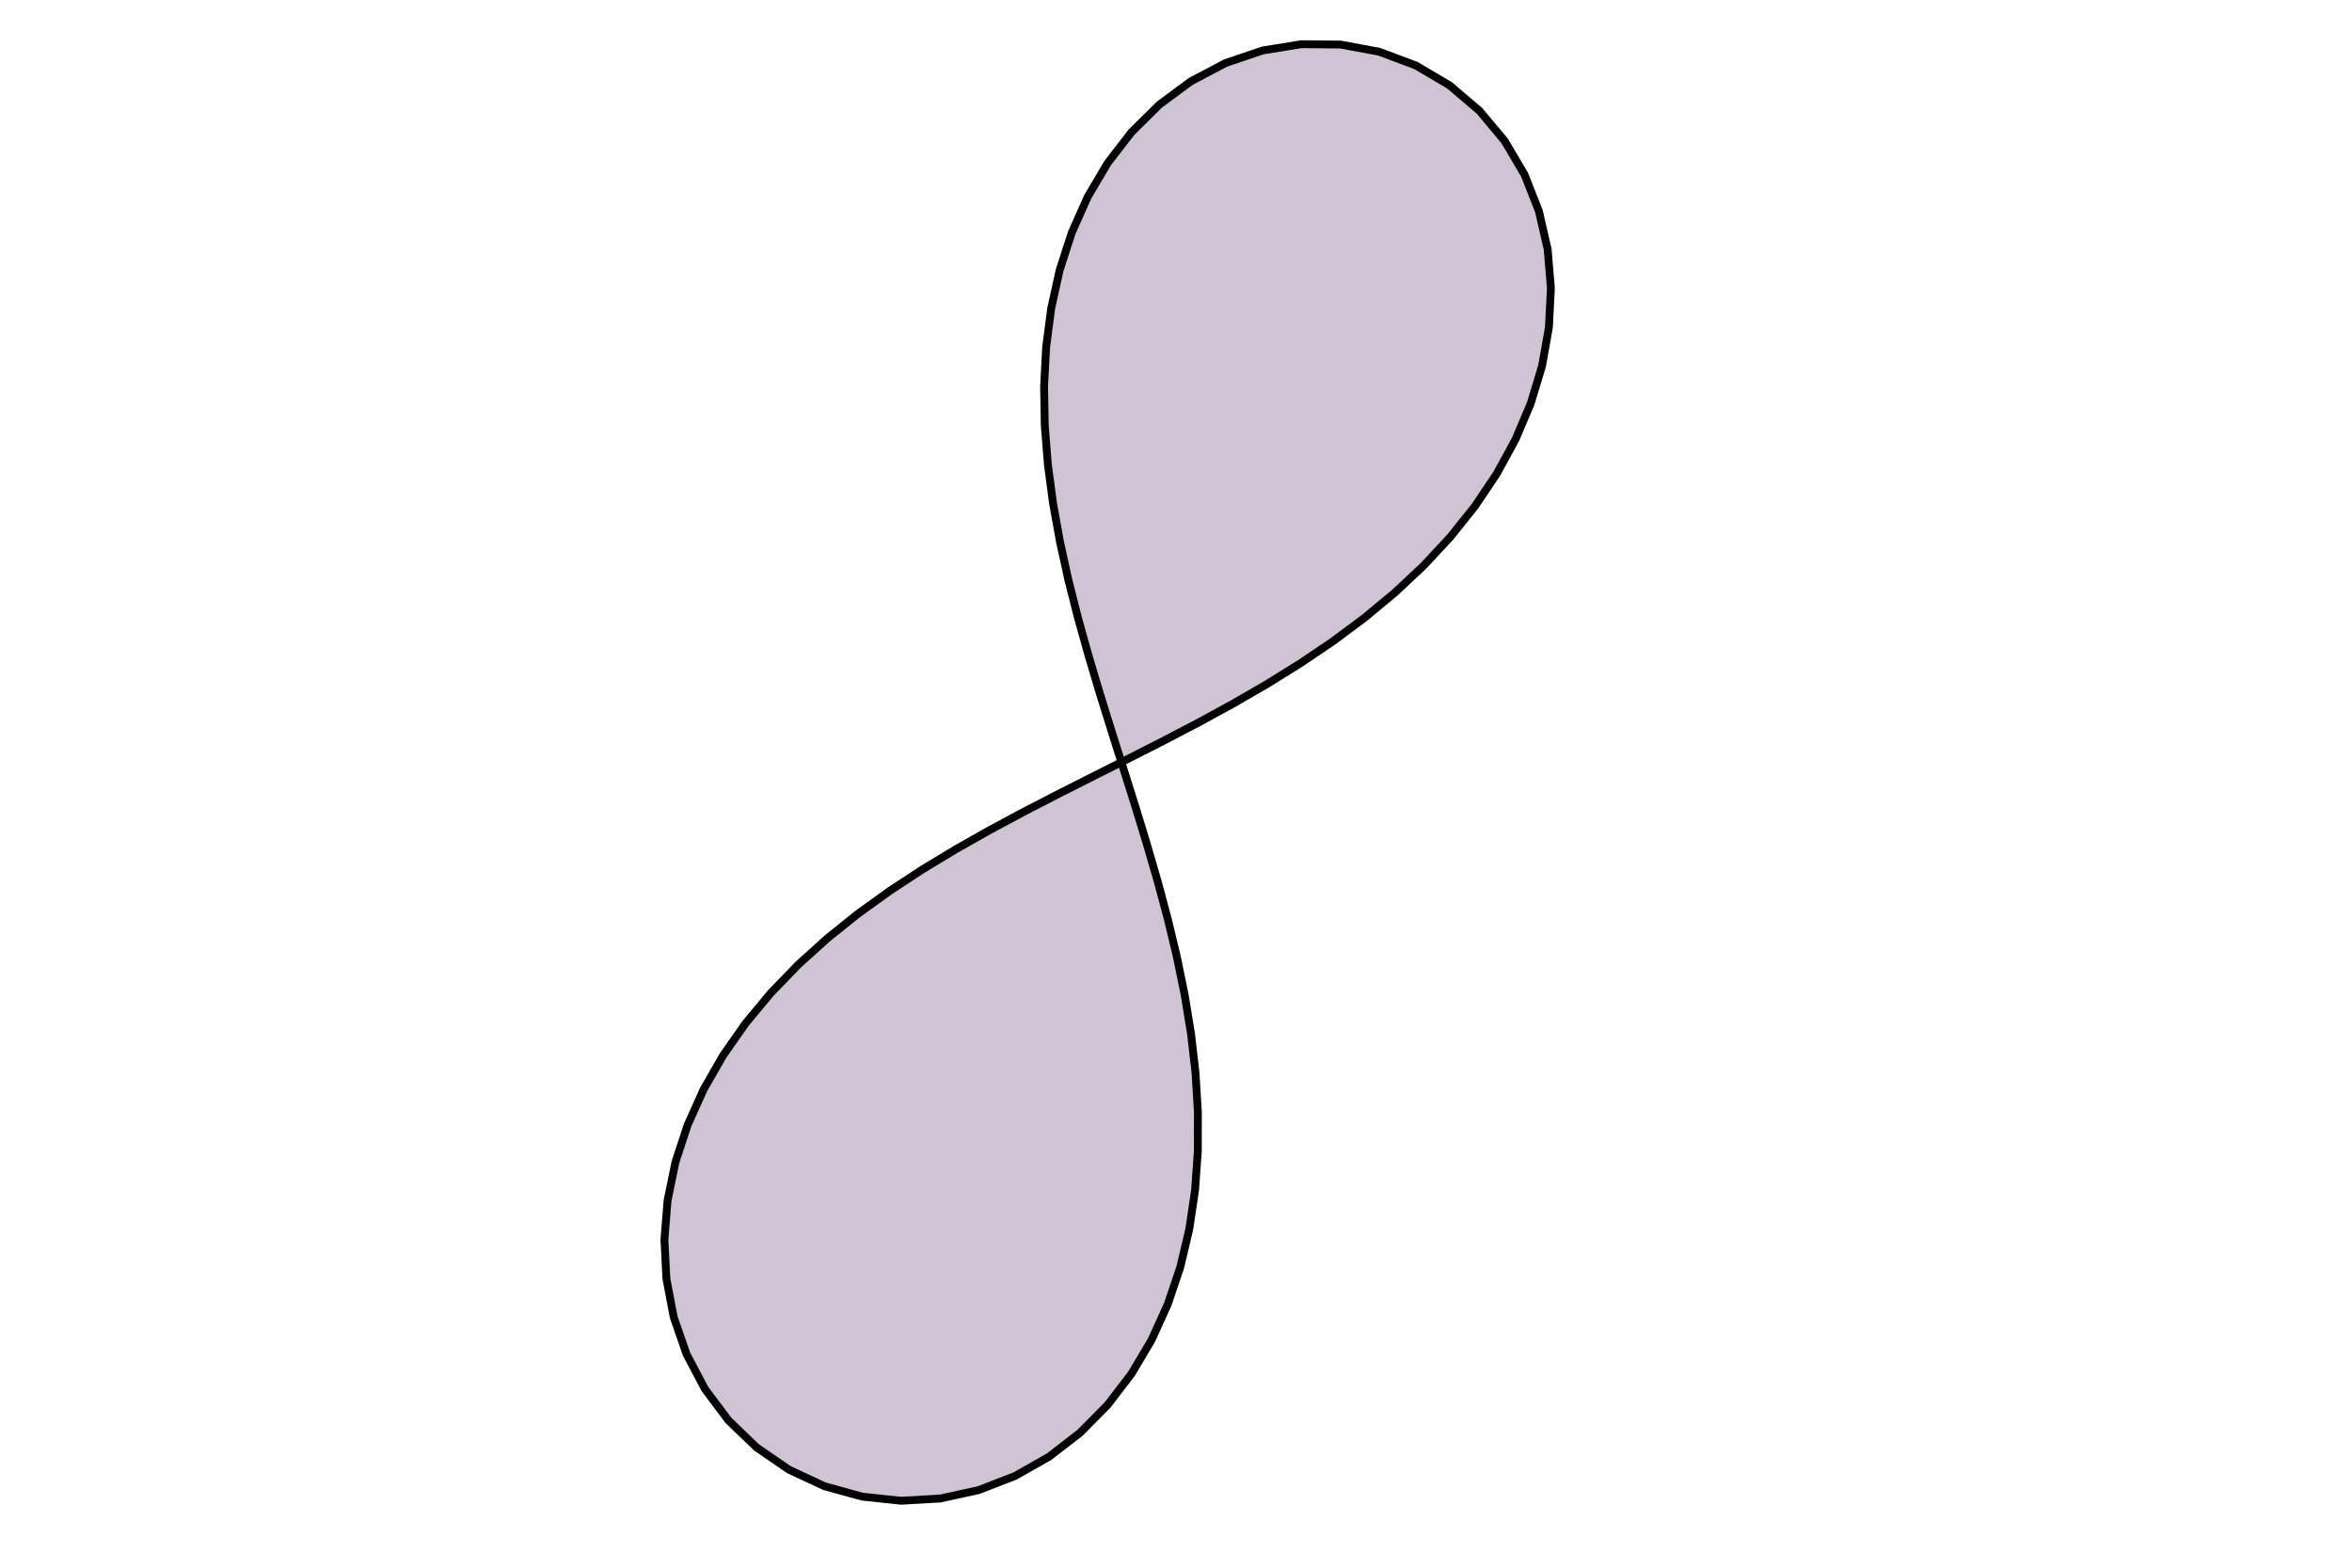 <svg
  version="1.2"
  xmlns="http://www.w3.org/2000/svg"
  viewBox="0 0 600 400"
  penrose="0"
>
  <penrose>
    <croppedViewBox>
      169.49665820638901 11.276341999341156 226.14114738133824 371.6437366198994
    </croppedViewBox>
  </penrose>
  <polygon
    fill="#a288ab"
    fill-opacity="0.5"
    stroke="#000000"
    stroke-opacity="1"
    stroke-width="2"
    transform="scale(1)"
    points="342.001,11.376,351.832,13.201,361.194,16.709,369.805,21.791,377.417,28.275,383.831,35.946,388.91,44.559,392.577,53.862,394.81,63.609,395.638,73.575,395.127,83.562,393.371,93.407,390.481,102.98,386.575,112.186,381.775,120.957,376.194,129.255,369.945,137.06,363.126,144.374,355.829,151.212,348.135,157.6,340.116,163.574,331.833,169.178,323.341,174.46,314.687,179.471,305.911,184.267,297.049,188.903,288.135,193.438,279.199,197.931,270.272,202.441,261.384,207.028,252.569,211.752,243.862,216.673,235.305,221.848,226.943,227.334,218.832,233.182,211.033,239.441,203.617,246.149,196.665,253.337,190.268,261.023,184.525,269.209,179.543,277.879,175.435,286.996,172.316,296.497,170.3,306.291,169.497,316.259,169.996,326.246,171.866,336.069,175.138,345.518,179.801,354.363,185.792,362.369,192.992,369.307,201.23,374.973,210.292,379.199,219.928,381.869,229.872,382.92,239.854,382.35,249.622,380.212,258.948,376.604,267.642,371.663,275.555,365.55,282.582,358.436,288.661,350.496,293.765,341.898,297.9,332.792,301.093,323.316,303.394,313.585,304.862,303.693,305.567,293.717,305.582,283.718,304.98,273.736,303.837,263.801,302.227,253.931,300.219,244.134,297.884,234.409,295.287,224.75,292.494,215.147,289.565,205.584,286.563,196.043,283.546,186.507,280.576,176.957,277.713,167.373,275.02,157.741,272.564,148.047,270.412,138.281,268.637,128.439,267.315,118.527,266.526,108.559,266.35,98.561,266.871,88.574,268.17,78.659,270.325,68.894,273.406,59.38,277.469,50.242,282.551,41.629,288.662,33.714,295.774,26.684,303.815,20.739,312.66,16.076,322.132,12.874,332.003,11.276"
  >
    <title>`c`.poly</title>
  </polygon>
</svg>
